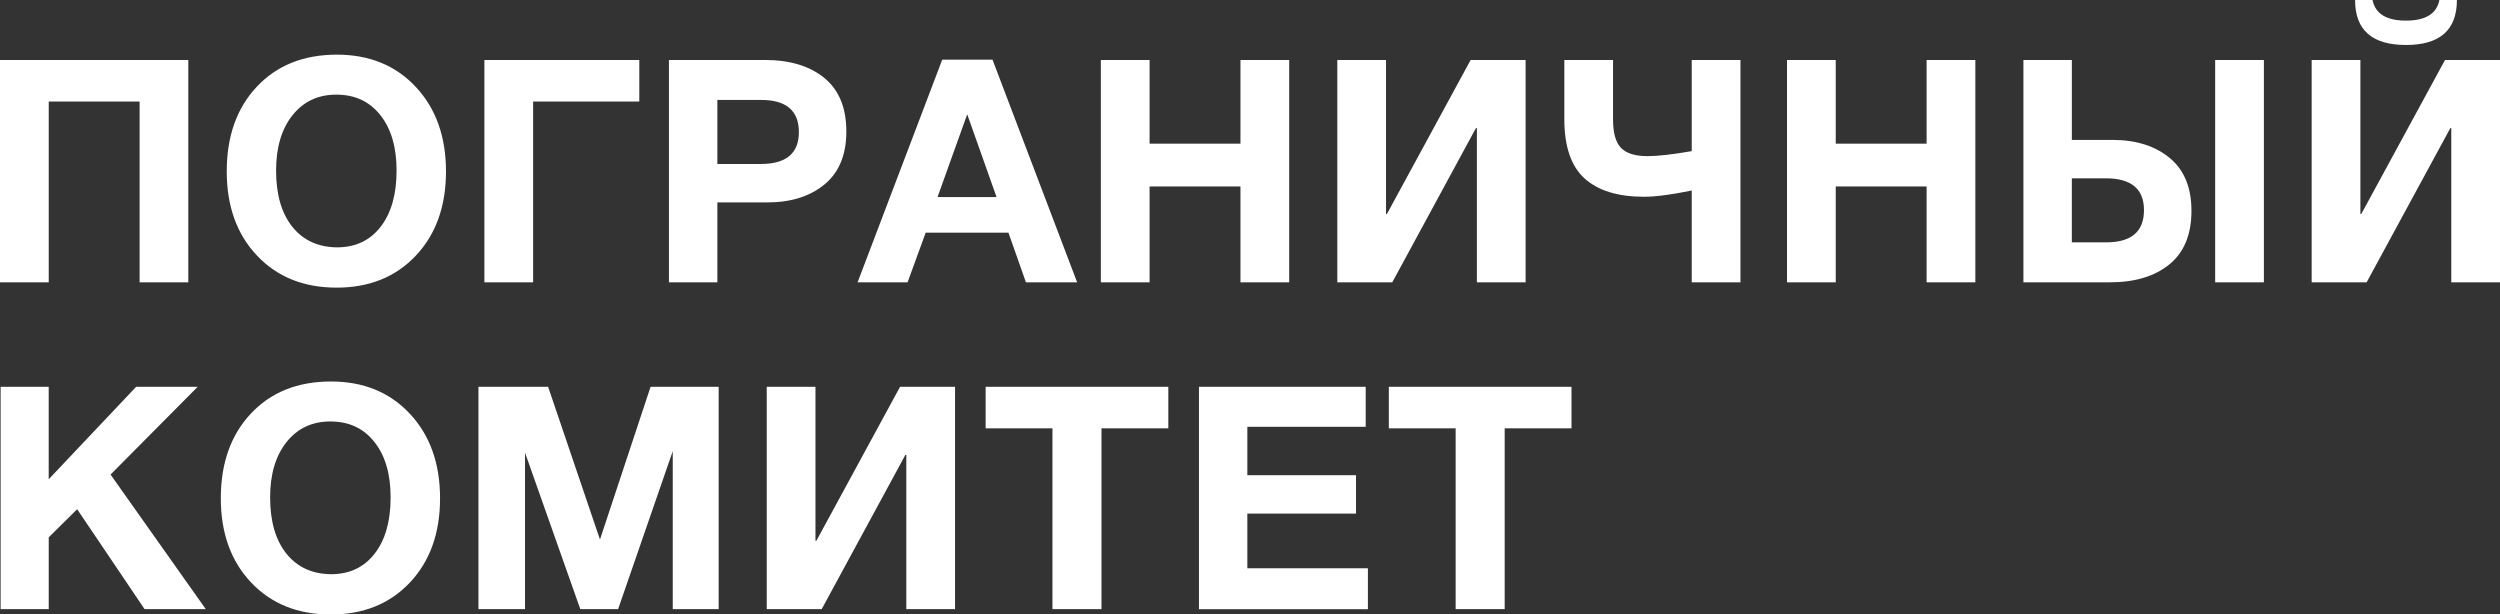 <svg xmlns="http://www.w3.org/2000/svg" viewBox="0 0 813.71 200" style="enable-background:new 0 0 813.71 200" xml:space="preserve"><rect x="0" y="0" width="813.71" height="200" fill="#333333" stroke="none"/><path d="M61.29 19.52v72.37h-15.85v-58.85h-29.58v58.85h-15.86v-72.37h61.29zm48.39-1.73c10.57 0 19.13 3.51 25.67 10.52s9.81 16.18 9.81 27.5-3.27 20.45-9.81 27.39c-6.54 6.95-15.13 10.42-25.77 10.42-10.71 0-19.35-3.47-25.92-10.42-6.57-6.94-9.86-16.08-9.86-27.4 0-11.45 3.27-20.65 9.81-27.6 6.53-6.94 15.23-10.41 26.07-10.41zm-.2 13.01c-5.96 0-10.72 2.24-14.28 6.71s-5.34 10.47-5.34 17.99c0 7.79 1.76 13.89 5.28 18.3 3.52 4.4 8.37 6.64 14.53 6.71 6.03 0 10.77-2.24 14.23-6.71 3.46-4.47 5.18-10.57 5.18-18.3 0-7.59-1.76-13.6-5.29-18.04-3.51-4.44-8.28-6.66-14.31-6.66zm98.6-11.28v13.52h-34.56v58.85h-15.86v-72.37h50.42zm9.65 0h31.21c8.13 0 14.59 1.95 19.36 5.85 4.78 3.9 7.17 9.71 7.17 17.43 0 7.59-2.37 13.33-7.11 17.23-4.74 3.9-10.95 5.85-18.6 5.85h-16.27v26.02h-15.76v-72.38zm15.76 13.01v20.84h14.13c8.27 0 12.4-3.46 12.4-10.37 0-6.98-4.1-10.47-12.3-10.47h-14.23zm89.55-13.12 27.55 72.48h-16.67l-5.69-16.16h-26.94l-5.89 16.16h-16.27l27.55-72.48h16.36zm1.32 44.73-9.55-26.94-9.66 26.94h19.21zm95.25-44.62v72.37h-15.86v-31.21h-29.58v31.21h-15.86v-72.37h15.86v27.24h29.58v-27.24h15.86zm76.95 0v72.37h-15.86v-50.21h-.3l-27.24 50.21h-17.89v-72.37h15.86v50.11h.3l27.24-50.11h17.89zm38.52 44.52c-8.47 0-14.91-1.98-19.31-5.95-4.41-3.96-6.61-10.42-6.61-19.36v-19.21h15.86v19.41c0 4.34.86 7.4 2.59 9.2 1.73 1.8 4.62 2.69 8.69 2.69 3.32 0 8.1-.54 14.33-1.63v-29.67h15.86v72.37h-15.86v-29.88c-6.57 1.35-11.75 2.03-15.55 2.03zm107.86-44.52v72.37h-15.86v-31.21h-29.58v31.21h-15.86v-72.37h15.86v27.24h29.58v-27.24h15.86zm70.34 49.09c0 7.72-2.39 13.54-7.17 17.43-4.78 3.9-11.23 5.85-19.36 5.85h-28.16v-72.37h15.76v26.02h13.22c7.66 0 13.86 1.95 18.6 5.85 4.73 3.89 7.11 9.64 7.11 17.22zm-15.45-.2c0-6.91-4.14-10.37-12.4-10.37h-11.08v20.84h11.18c8.2 0 12.3-3.49 12.3-10.47zm23.17-48.89h15.86v72.37h-15.86v-72.37zm92.71 0v72.37h-15.86v-50.21h-.3l-27.25 50.21h-17.89v-72.37h15.86v50.11h.3l27.24-50.11h17.9zm-19.72-19.52h5.69c0 9.76-5.53 14.64-16.57 14.64-11.05 0-16.57-4.88-16.57-14.64h5.69c.88 4.47 4.51 6.71 10.88 6.71 6.37 0 10-2.24 10.88-6.71zm-729.65 125.9-28.36 28.56 31 43.81h-19.92l-21.95-32.53-9.25 9.15v23.38h-15.66v-72.37h15.65v30.09l28.46-30.09h20.03zm43.41-1.73c10.57 0 19.13 3.51 25.67 10.52 6.54 7.01 9.81 16.18 9.81 27.5s-3.27 20.45-9.81 27.4c-6.54 6.95-15.13 10.42-25.77 10.42-10.71 0-19.35-3.47-25.92-10.42-6.57-6.95-9.86-16.08-9.86-27.4 0-11.45 3.27-20.65 9.81-27.6 6.53-6.95 15.22-10.42 26.07-10.42zm-.21 13.01c-5.96 0-10.72 2.24-14.28 6.71s-5.34 10.47-5.34 17.99c0 7.79 1.76 13.89 5.28 18.3 3.52 4.4 8.37 6.64 14.53 6.71 6.03 0 10.77-2.24 14.23-6.71 3.46-4.47 5.18-10.57 5.18-18.3 0-7.59-1.76-13.6-5.29-18.04-3.5-4.44-8.28-6.66-14.31-6.66zm48.19 61.09v-72.37h22.67l16.88 49.71 16.47-49.71h22.16v72.37h-14.94v-51.43l-17.79 51.43h-12.3l-17.99-50.93v50.93h-15.16zm155.12-72.37v72.37h-15.86v-50.22h-.3l-27.24 50.21h-17.89v-72.37h15.86v50.11h.3l27.24-50.11 17.89.01zm69.42 0v13.52h-21.75v58.85h-15.96v-58.86h-21.75v-13.52l59.46.01zm64.24 0v13.01h-38.52v15.76h35.37v12.5h-35.37v17.79h39.24v13.32h-54.99v-72.38h54.27zm66.99 0v13.52h-21.75v58.85h-15.96v-58.86h-21.75v-13.52l59.46.01z" style="fill:#fff"/></svg>